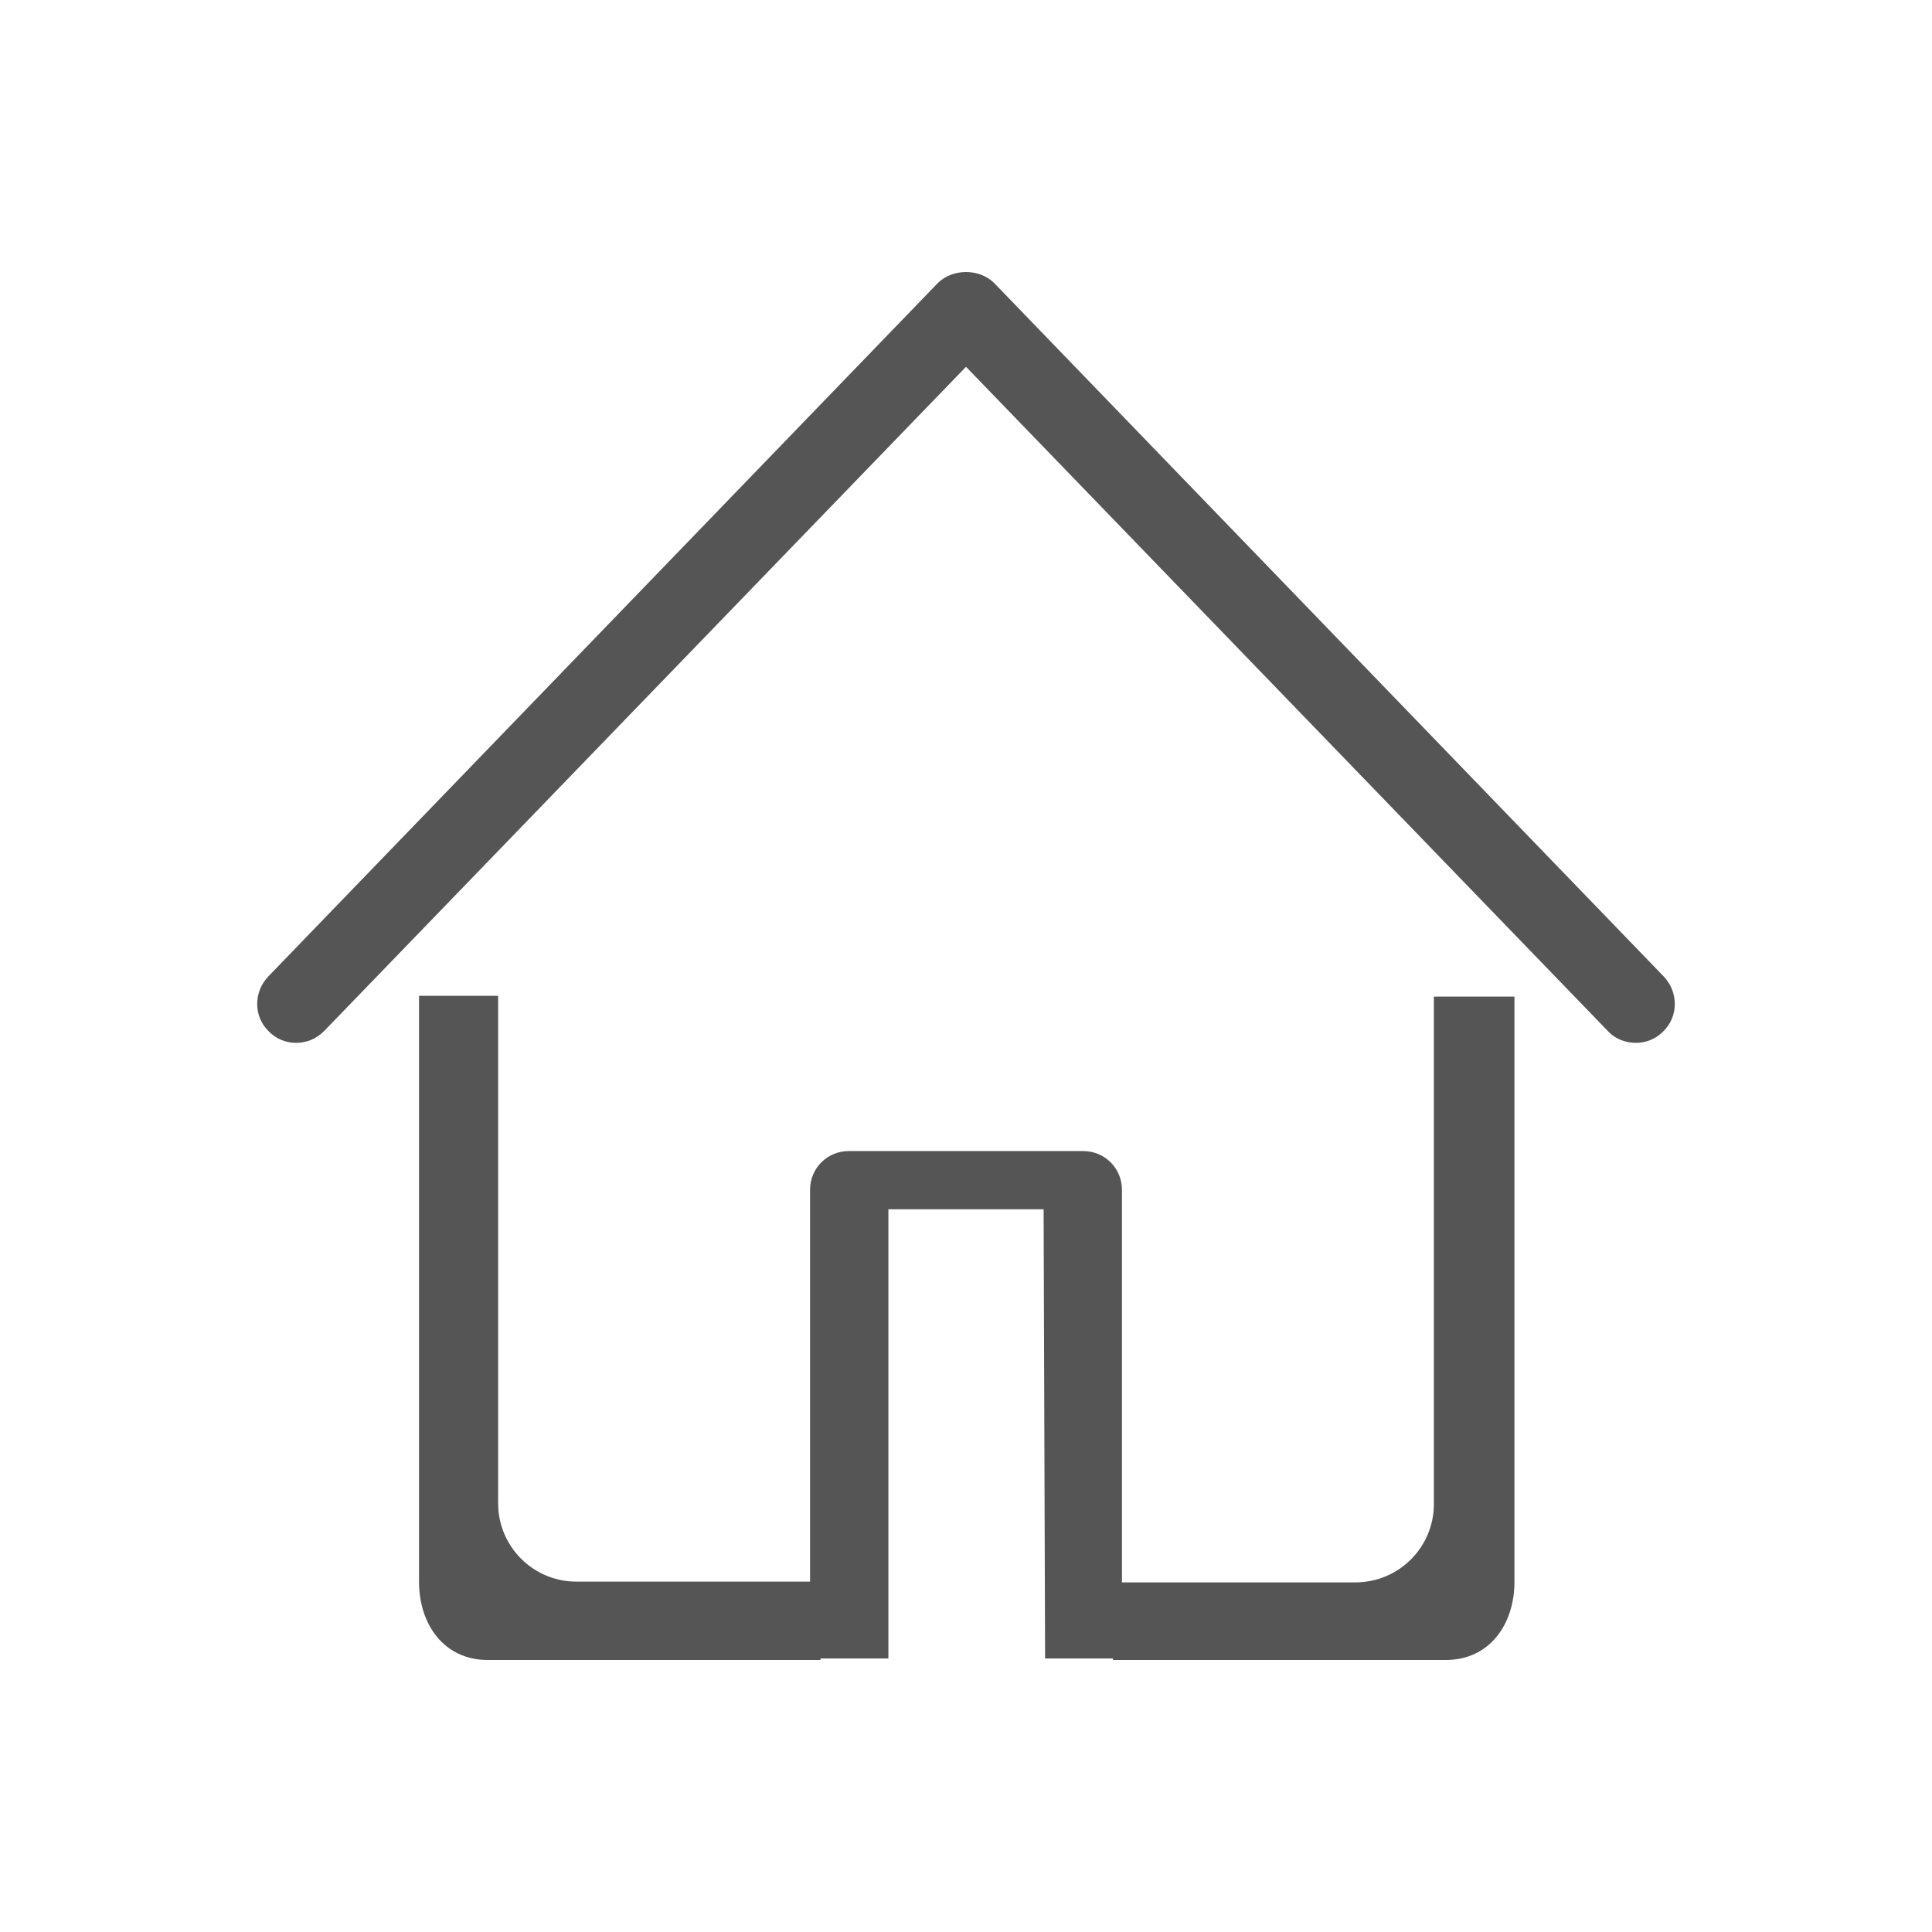 <?xml version="1.0" standalone="no"?><!DOCTYPE svg PUBLIC "-//W3C//DTD SVG 1.1//EN" "http://www.w3.org/Graphics/SVG/1.1/DTD/svg11.dtd"><svg t="1553081655207" class="icon" style="" viewBox="0 0 1024 1024" version="1.1" xmlns="http://www.w3.org/2000/svg" p-id="2342" xmlns:xlink="http://www.w3.org/1999/xlink" width="16" height="16"><defs><style type="text/css"></style></defs><path d="M759.983 528.216v268.945c0 22.939-18.589 41.528-41.528 41.528h-123.794V630.652c0-11.47-9.097-20.566-20.566-20.566H449.905c-11.47 0-20.566 9.097-20.566 20.566v207.642H305.545c-22.939 0-41.528-18.589-41.528-41.528v-268.945H222.093v310.474c0 22.939 13.447 41.528 36.387 41.528h176.396v-0.791h35.991v-238.096h82.266l0.791 238.096h35.991v0.791h176.396c22.939 0 36.387-18.589 36.387-41.528v-310.078h-42.715zM512 144.178c-5.537 0-11.074 1.978-15.029 5.933L142.2 517.537c-7.91 8.306-7.91 21.357 0.396 29.268 3.955 3.955 9.097 5.933 14.238 5.933 5.537 0 10.679-1.978 15.029-6.328l340.137-352.002 340.137 352.002c3.955 4.351 9.492 6.328 15.029 6.328 5.142 0 10.283-1.978 14.238-5.933 8.306-7.91 8.306-20.962 0.396-29.268L527.029 150.11c-3.955-3.955-9.492-5.933-15.029-5.933z" fill="#555555" p-id="2343"></path></svg>
